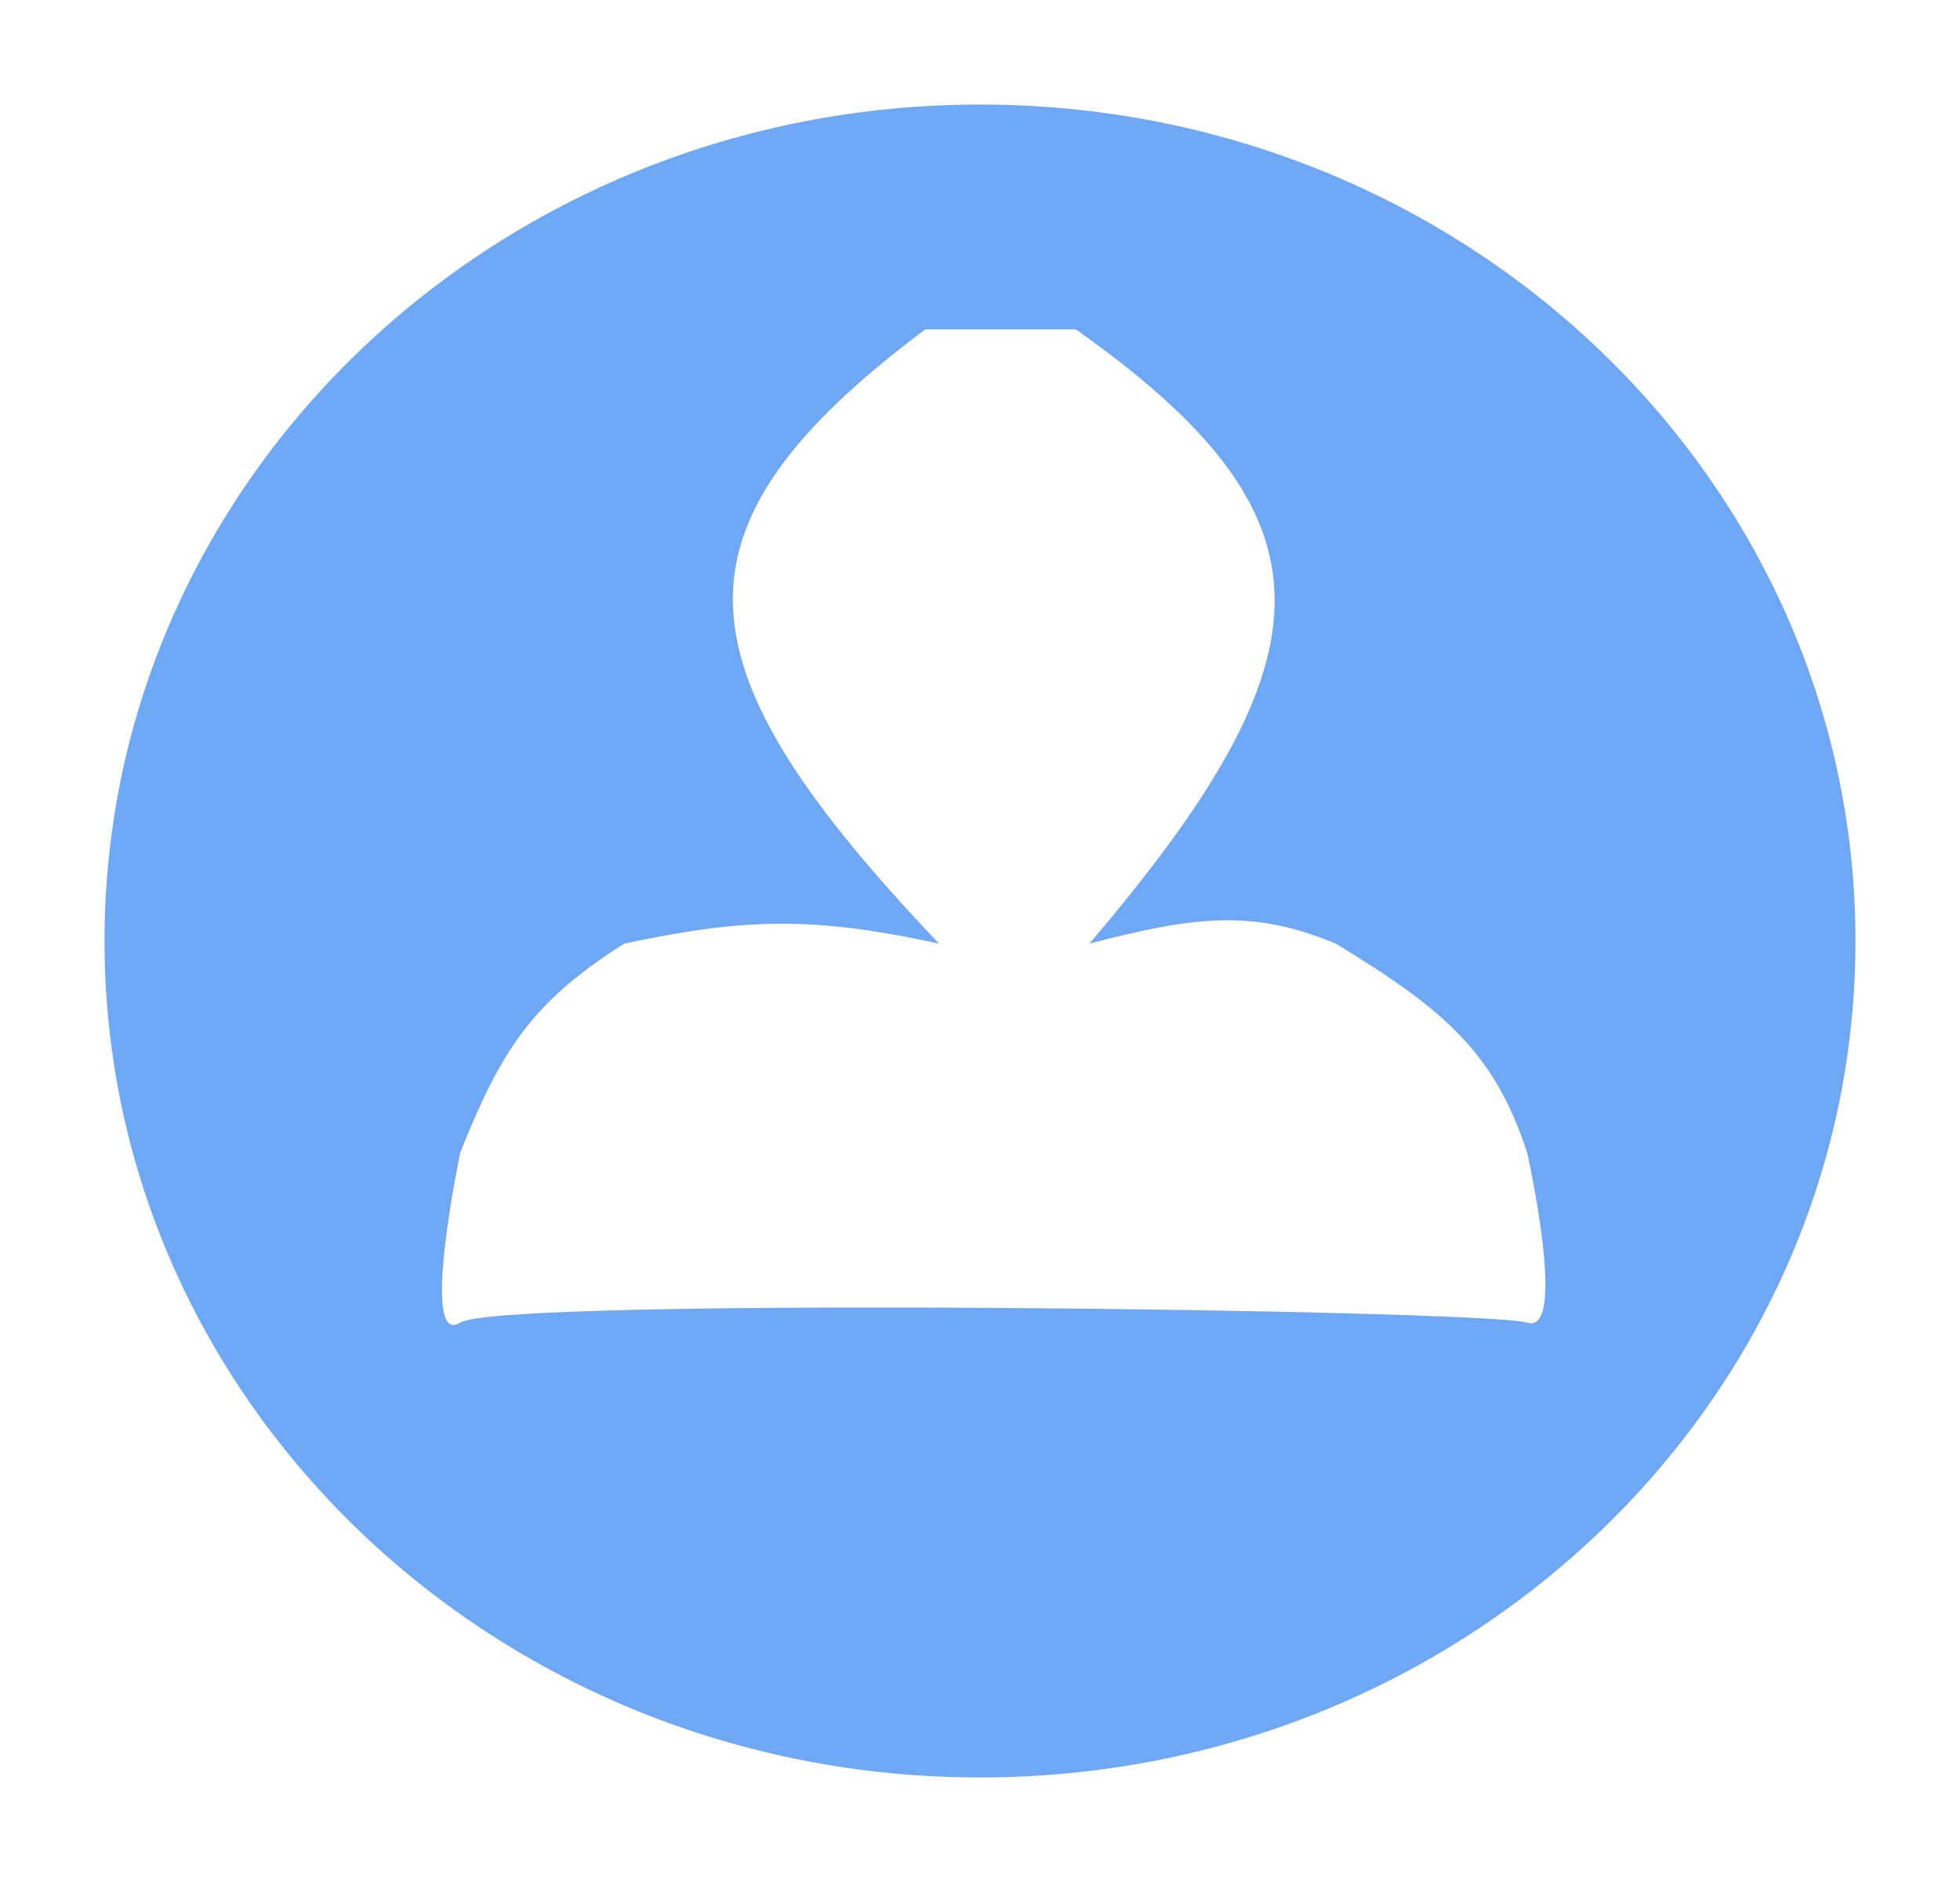 <svg width="75" height="72" viewBox="0 0 75 72" fill="none" xmlns="http://www.w3.org/2000/svg">
<g filter="url(#filter0_d)">
<path fill-rule="evenodd" clip-rule="evenodd" d="M35.5 66C54.002 66 69 51.673 69 34C69 16.327 54.002 2 35.5 2C16.998 2 2 16.327 2 34C2 51.673 16.998 66 35.5 66ZM15.61 42.099C15.61 42.099 14.039 49.599 15.61 48.599C17.18 47.599 54.868 48.099 56.438 48.599C58.008 49.099 56.438 42.099 56.438 42.099C55.197 38.317 53.348 36.667 49.11 34.099C45.985 32.803 43.829 33.02 39.688 34.099C49.133 23.016 49.315 17.768 39.164 10.599H33.407C23.118 18.299 23.904 23.539 33.93 34.099C29.053 33.037 26.434 33.135 21.891 34.099C18.328 36.34 17.147 38.245 15.61 42.099Z" fill="#6EA7F4"/>
</g>
<defs>
<filter id="filter0_d" x="0" y="0" width="75" height="72" filterUnits="userSpaceOnUse" color-interpolation-filters="sRGB">
<feFlood flood-opacity="0" result="BackgroundImageFix"/>
<feColorMatrix in="SourceAlpha" type="matrix" values="0 0 0 0 0 0 0 0 0 0 0 0 0 0 0 0 0 0 127 0"/>
<feOffset dx="2" dy="2"/>
<feGaussianBlur stdDeviation="2"/>
<feColorMatrix type="matrix" values="0 0 0 0 0 0 0 0 0 0 0 0 0 0 0 0 0 0 1 0"/>
<feBlend mode="normal" in2="BackgroundImageFix" result="effect1_dropShadow"/>
<feBlend mode="normal" in="SourceGraphic" in2="effect1_dropShadow" result="shape"/>
</filter>
</defs>
</svg>
